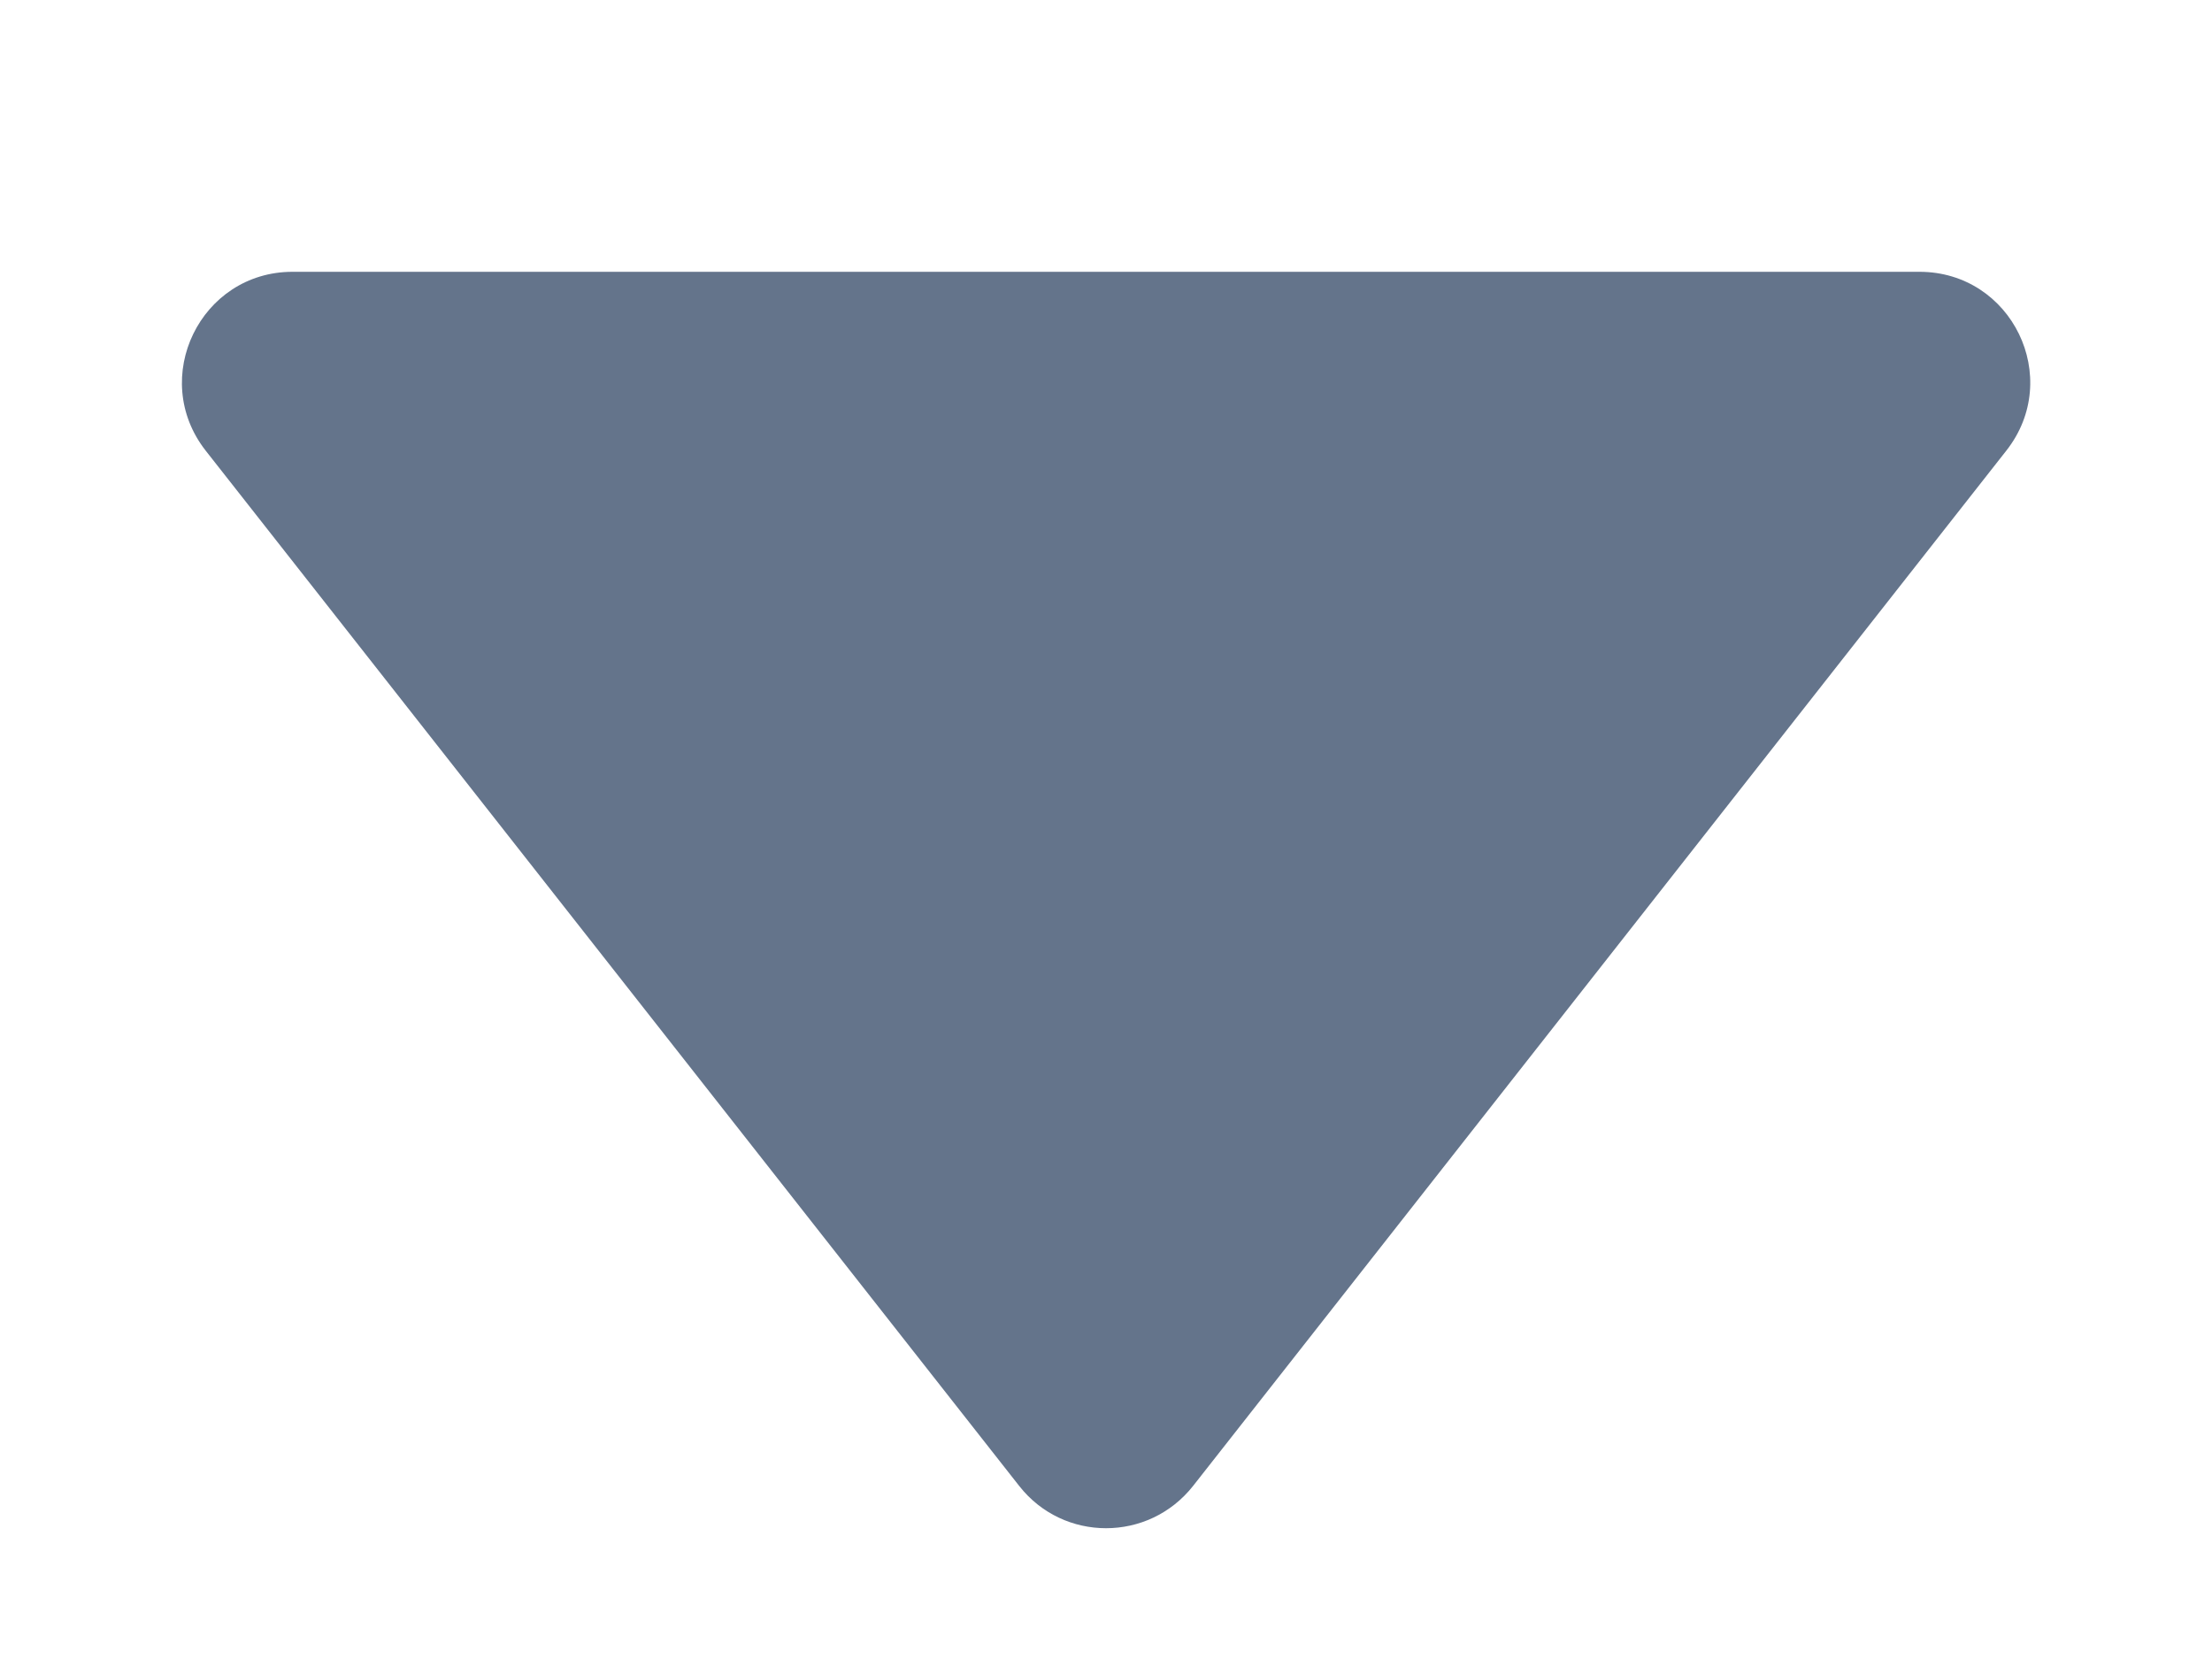 <svg width="8" height="6" viewBox="0 0 8 6" fill="none" xmlns="http://www.w3.org/2000/svg">
<path d="M4.315 5.374C4.154 5.578 3.846 5.578 3.686 5.374L0.744 1.63C0.538 1.367 0.725 0.983 1.058 0.983L6.942 0.983C7.276 0.983 7.463 1.367 7.256 1.63L4.315 5.374Z" fill="#64748B"/>
</svg>
